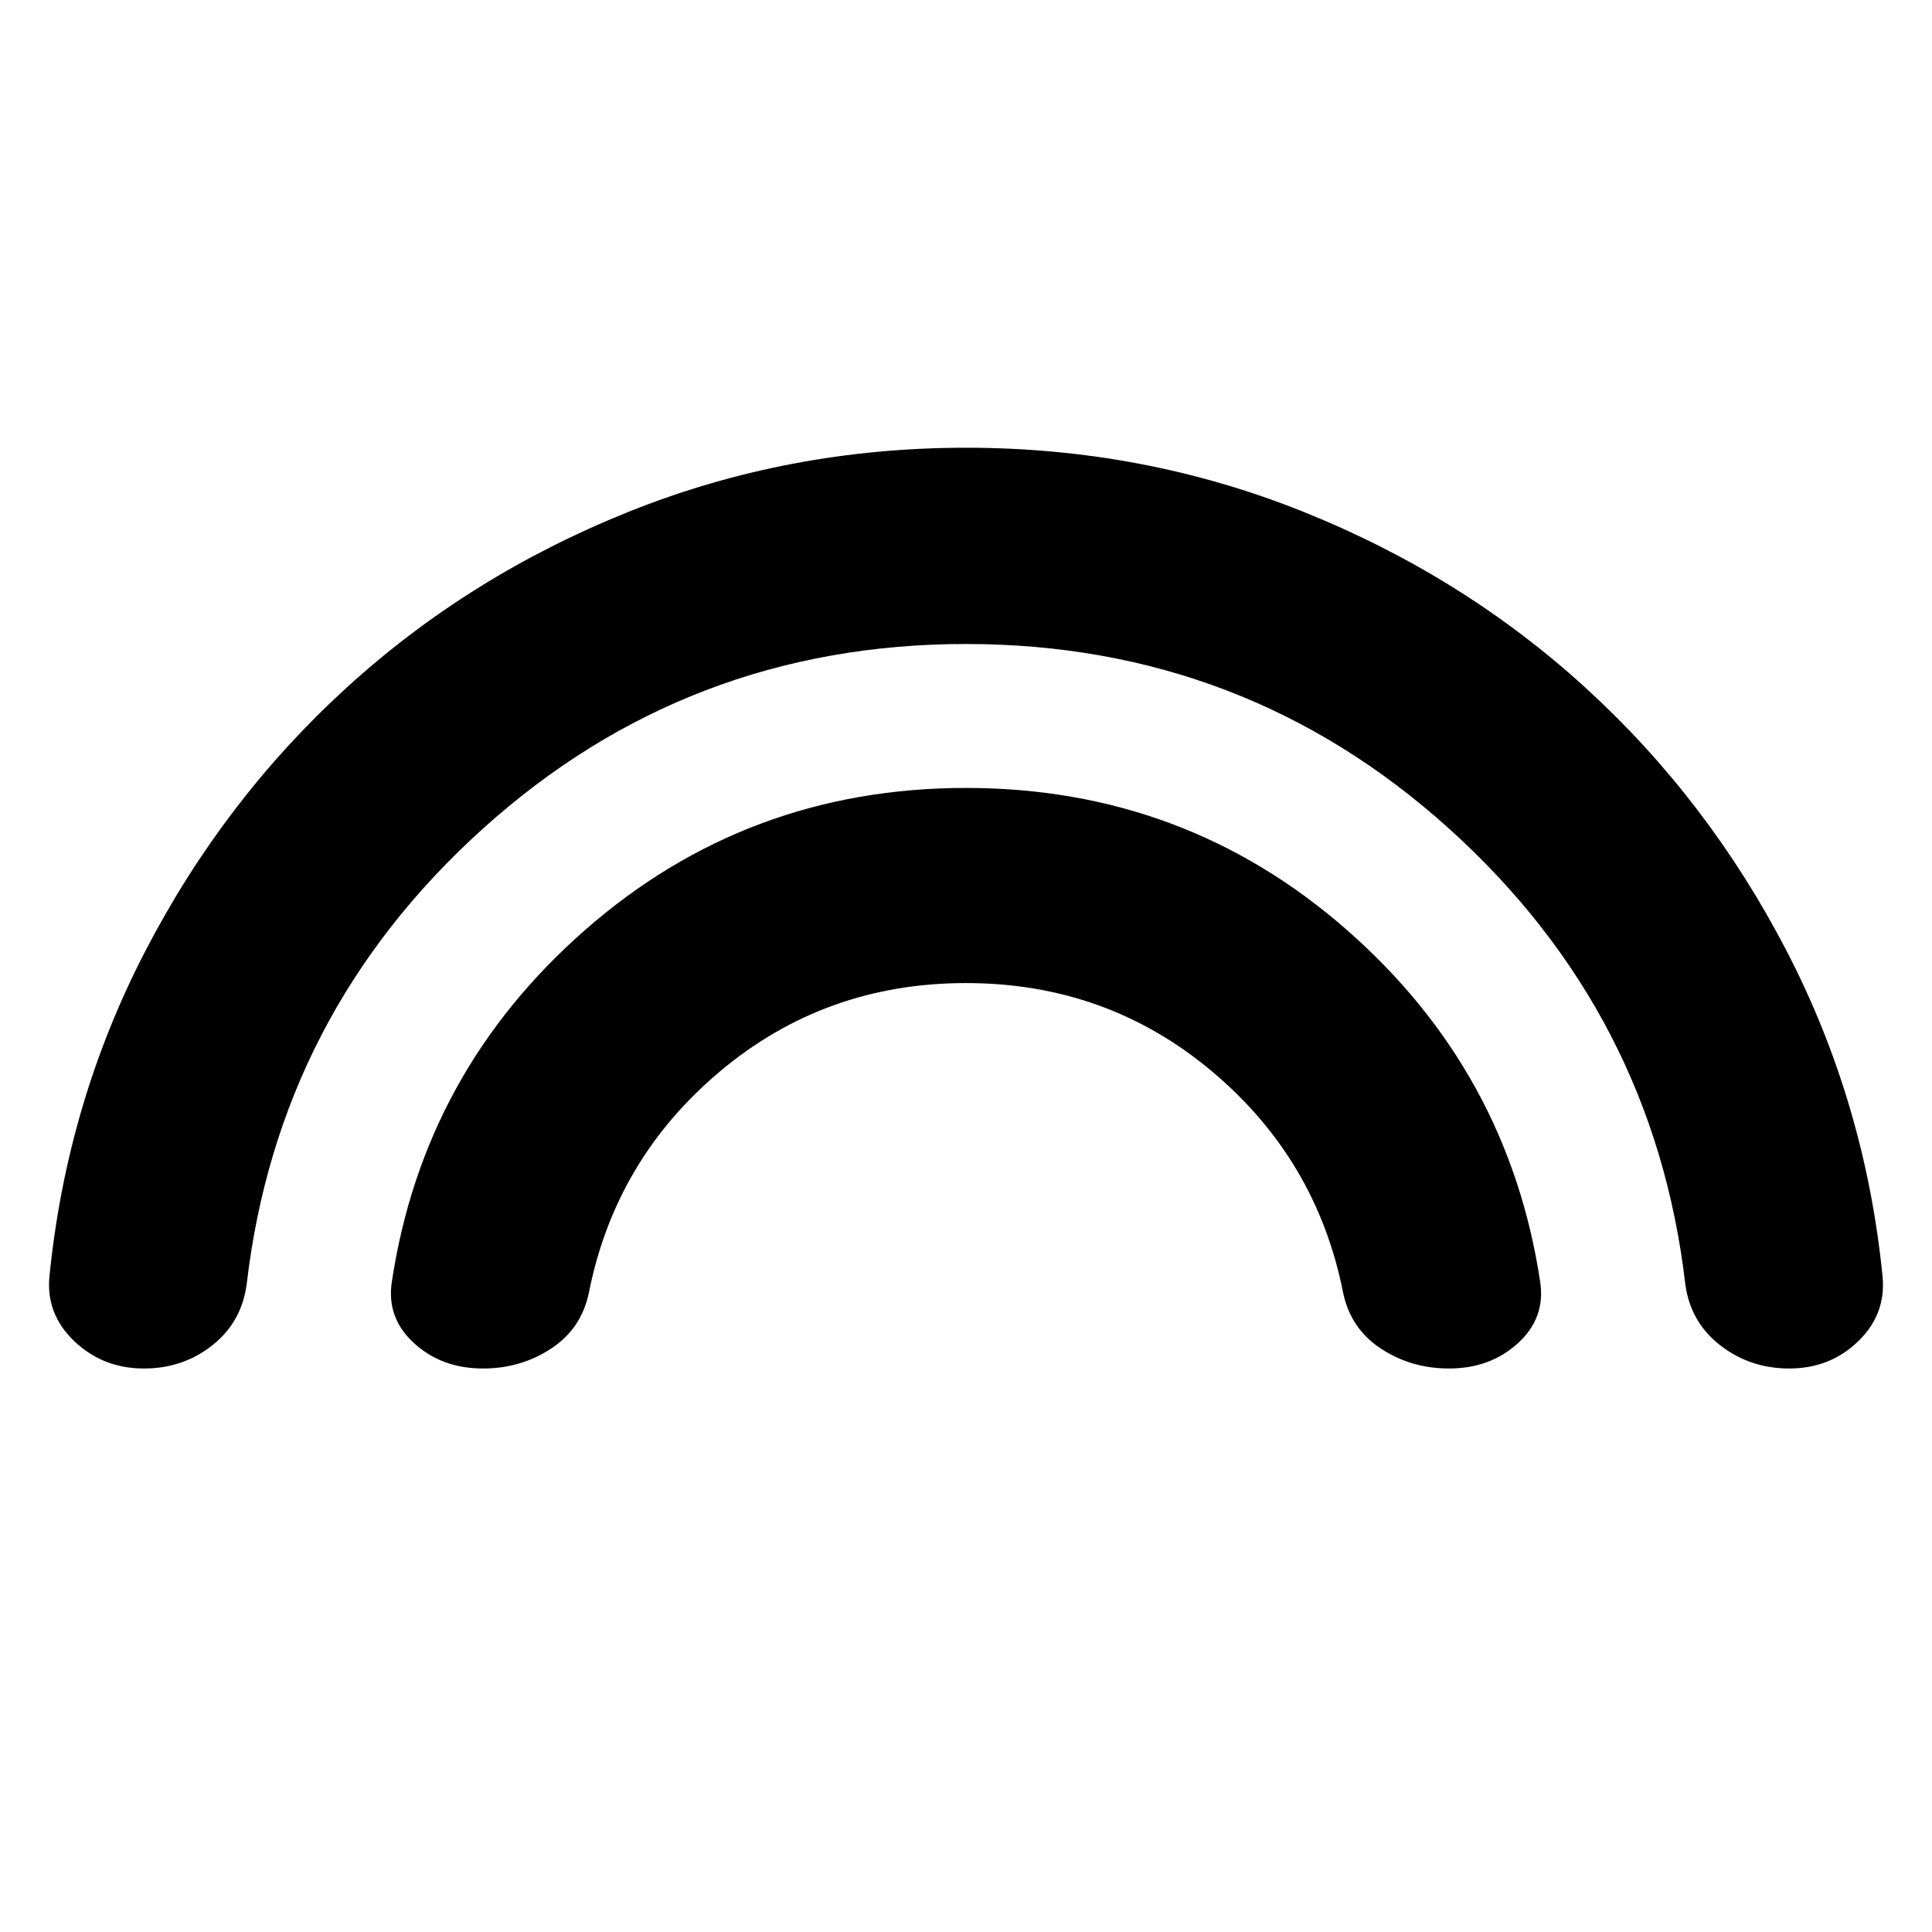 <svg xmlns="http://www.w3.org/2000/svg" height="24" viewBox="0 -960 960 960" width="24"><path d="M480-640q-138.304 0-240.022 91.739-101.717 91.739-117.413 226.478-2.565 18.826-17.109 30.305Q90.913-280 71.521-280q-20.391 0-34.652-13.609-14.261-13.609-12.261-32.565 8.696-86.261 47.674-161.392 38.978-75.13 99.957-130.761 60.978-55.63 140.239-87.413Q391.739-737.523 480-737.523t167.522 31.783q79.261 31.783 140.239 87.413 60.979 55.631 99.957 130.761 38.978 75.131 47.674 161.392 2 18.956-11.978 32.565Q909.435-280 889.044-280q-19.392 0-34.218-11.478-14.826-11.479-17.391-30.305-15.696-134.739-117.413-226.478Q618.304-640 480-640Zm0 168.479q-69.913 0-122.087 43.76Q305.74-384 292.609-317.652q-3.696 17.826-18.739 27.739Q258.826-280 240-280q-20.391 0-34.152-12.478-13.761-12.479-11.196-30.305 15.696-104.696 96.174-175.196 80.478-70.5 189.174-70.5 108.696 0 189.174 70.5 80.478 70.5 96.174 175.196 2.565 17.826-11.196 30.305Q740.391-280 720-280q-18.826 0-33.87-9.913-15.043-9.913-18.739-27.739Q654.26-384 602.087-427.761q-52.174-43.76-122.087-43.76Z"/></svg>